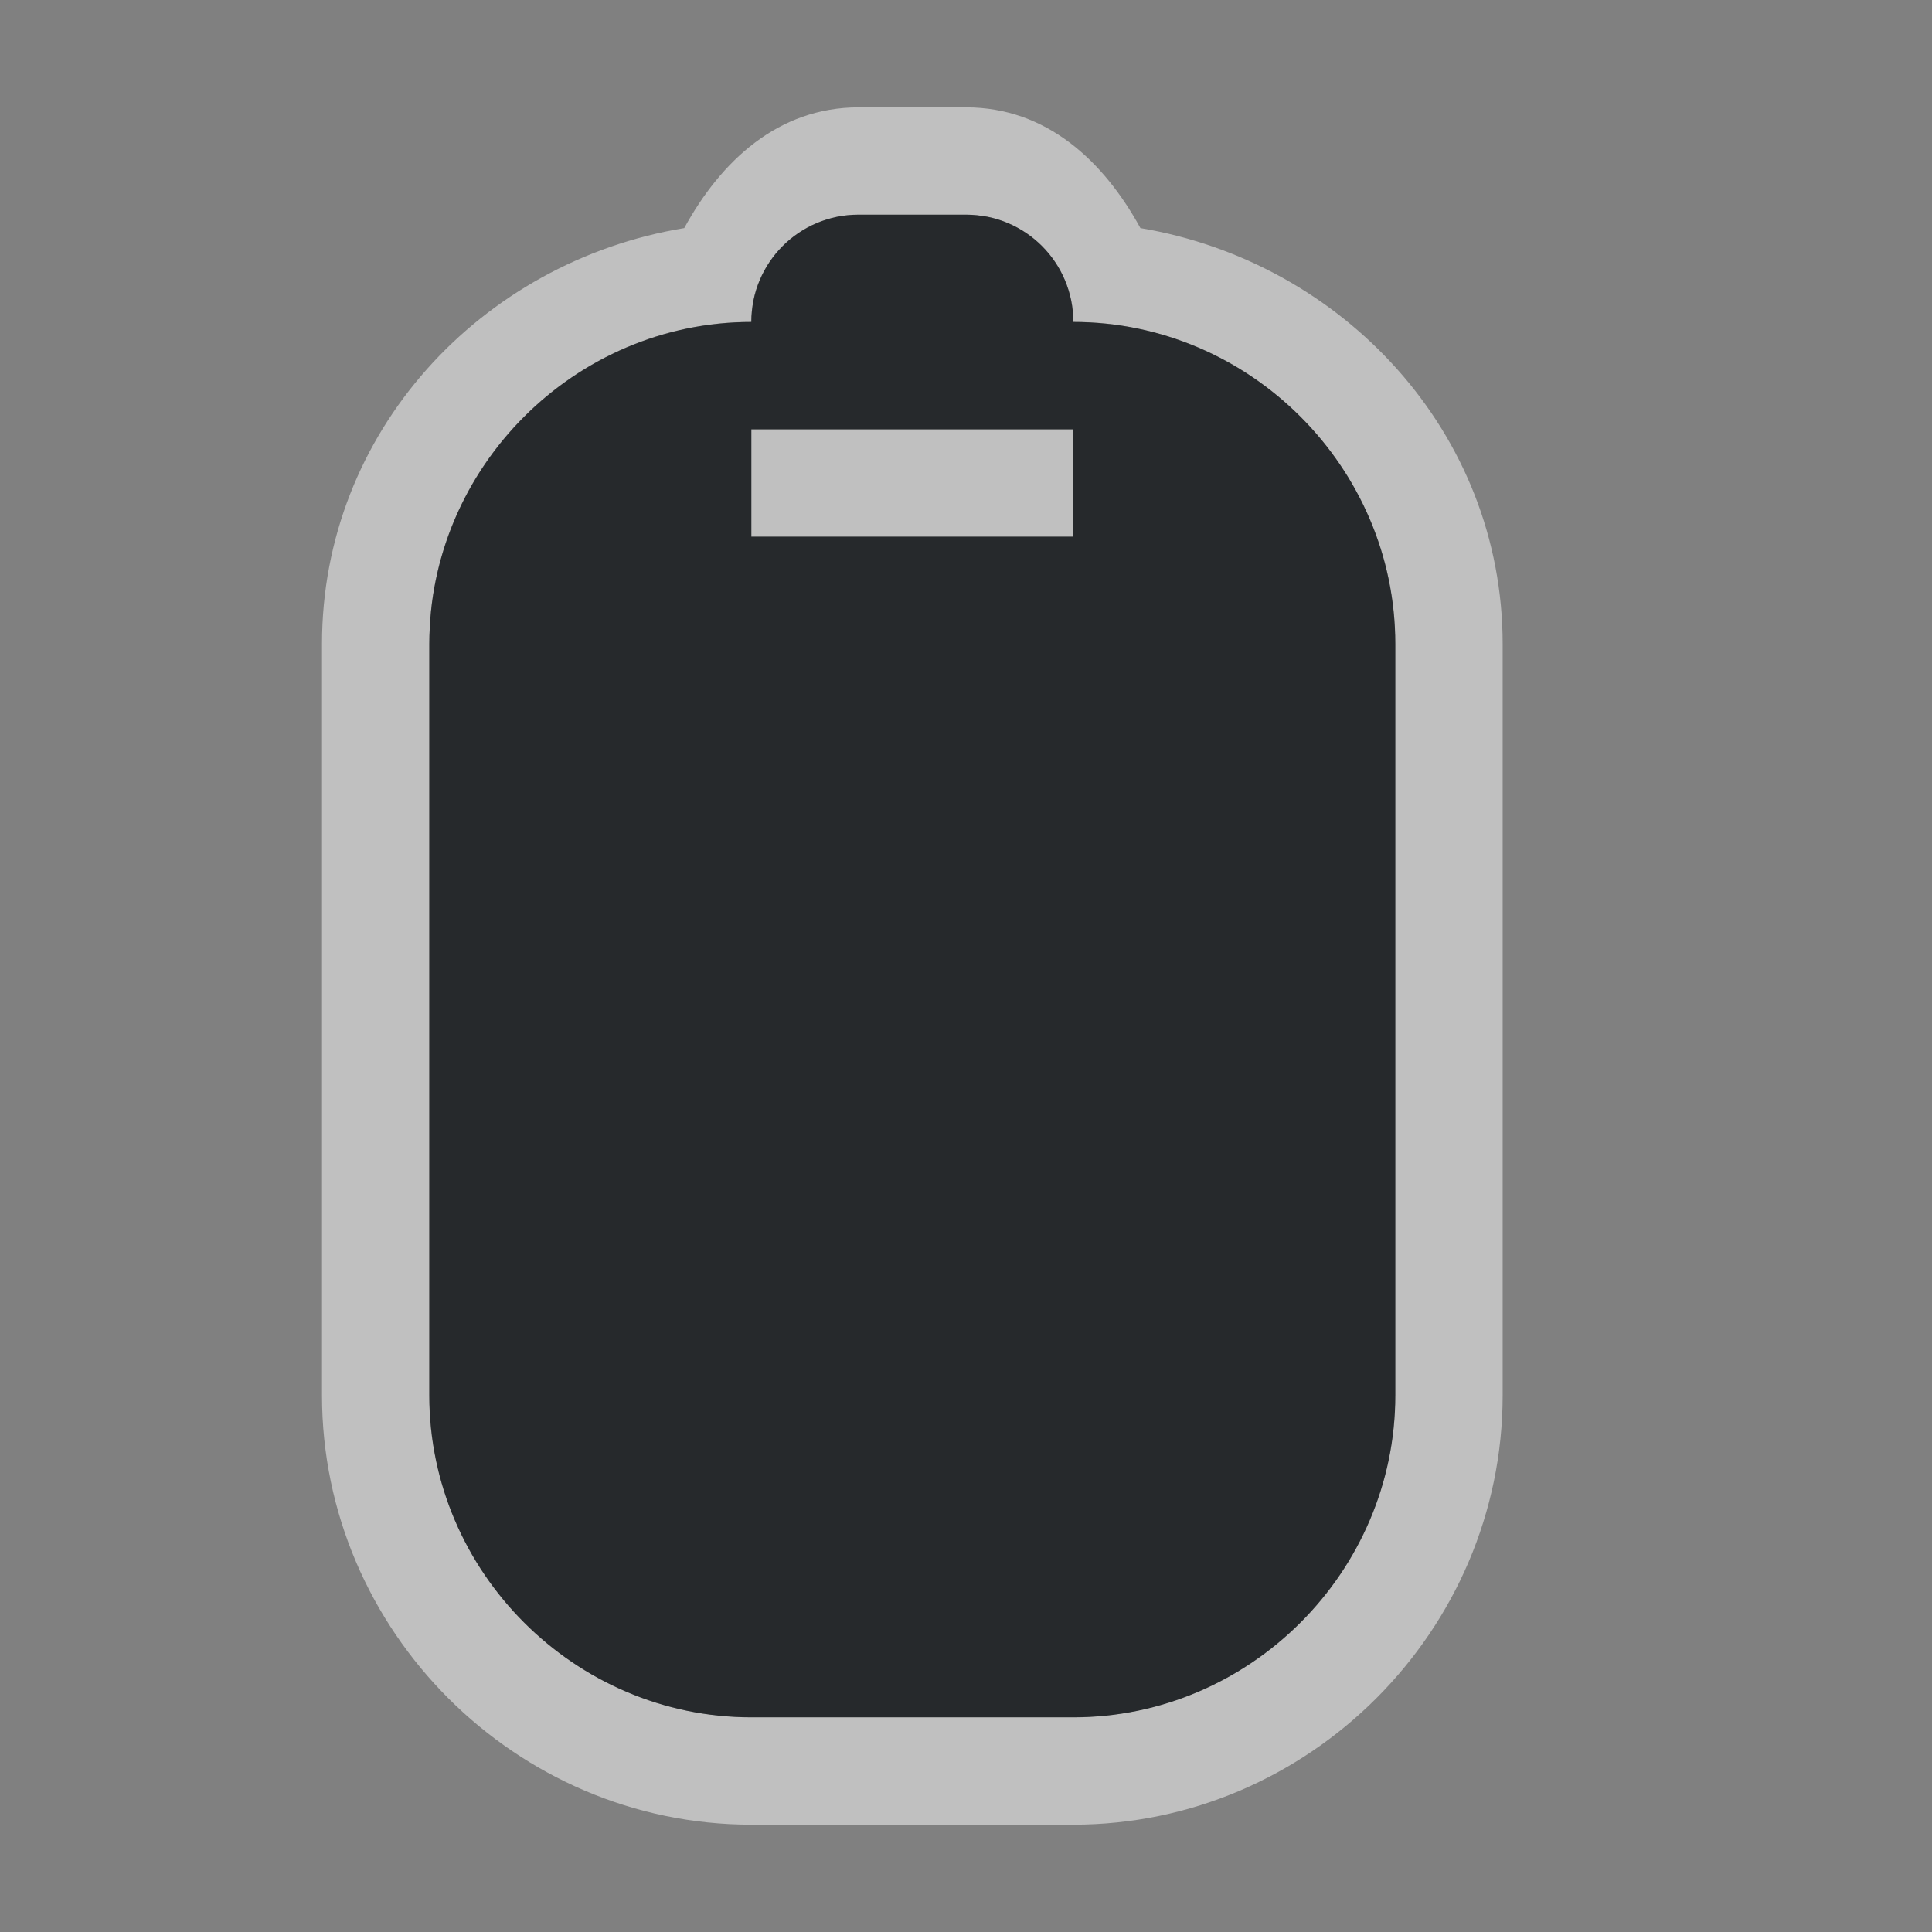 <?xml version="1.0" encoding="UTF-8"?>
<!-- Created with Inkscape (http://www.inkscape.org/) -->
<svg width="18" height="18" version="1.1" xmlns="http://www.w3.org/2000/svg" xmlns:cc="http://creativecommons.org/ns#" xmlns:dc="http://purl.org/dc/elements/1.1/" xmlns:rdf="http://www.w3.org/1999/02/22-rdf-syntax-ns#">
	<rect width="100%" height="100%" fill="#808080" stroke="none"/>
	<defs id="e">
		<style id="current-color-scheme" type="text/css">.ColorScheme-Text { color:#090d11; }
			.ColorScheme-Background { color:#ffffff; }</style>
	</defs>
	<path class="ColorScheme-Background" d="m8 1c-0.751 0-1.284 0.501-1.625 1.125-1.892 0.312-3.375 1.9-3.375 3.875v7c0 2.194 1.806 4 4 4h3c2.194 0 4-1.806 4-4v-7c0-1.97-1.489-3.558-3.375-3.875-0.342-0.624-0.874-1.125-1.625-1.125zm0 1h1c0.069 0 0.136 0.01 0.201 0.019 0.065 0.013 0.13 0.033 0.189 0.059 0.239 0.101 0.43 0.292 0.531 0.531 0.025 0.06 0.045 0.124 0.059 0.189 0.013 0.065 0.019 0.132 0.019 0.201 0.822 0 1.573 0.338 2.117 0.883 0.476 0.476 0.795 1.111 0.867 1.812 0.01 0.1 0.016 0.202 0.016 0.305v7c0 1.645-1.355 3-3 3h-3c-1.645 0-3-1.355-3-3v-7c0-0.103 0.01-0.204 0.016-0.305 0.155-1.504 1.442-2.695 2.984-2.695 0-0.069 0.01-0.136 0.02-0.201 0.013-0.065 0.033-0.13 0.059-0.189 0.101-0.239 0.292-0.43 0.531-0.531 0.06-0.025 0.124-0.045 0.19-0.059 0.065-0.013 0.132-0.019 0.201-0.019zm-1 2v1h3v-1z" style="fill-opacity:.5;fill:currentColor"/>
	<path class="ColorScheme-Text" d="m8 2c-0.554 0-1 0.446-1 1-1.645 0-3 1.355-3 3v7c0 1.645 1.355 3 3 3h3c1.645 0 3-1.355 3-3v-7c0-1.645-1.355-3-3-3 0-0.554-0.446-1-1-1zm-1 2h3v1h-3z" style="fill-opacity:.75;fill:currentColor"/>
</svg>
